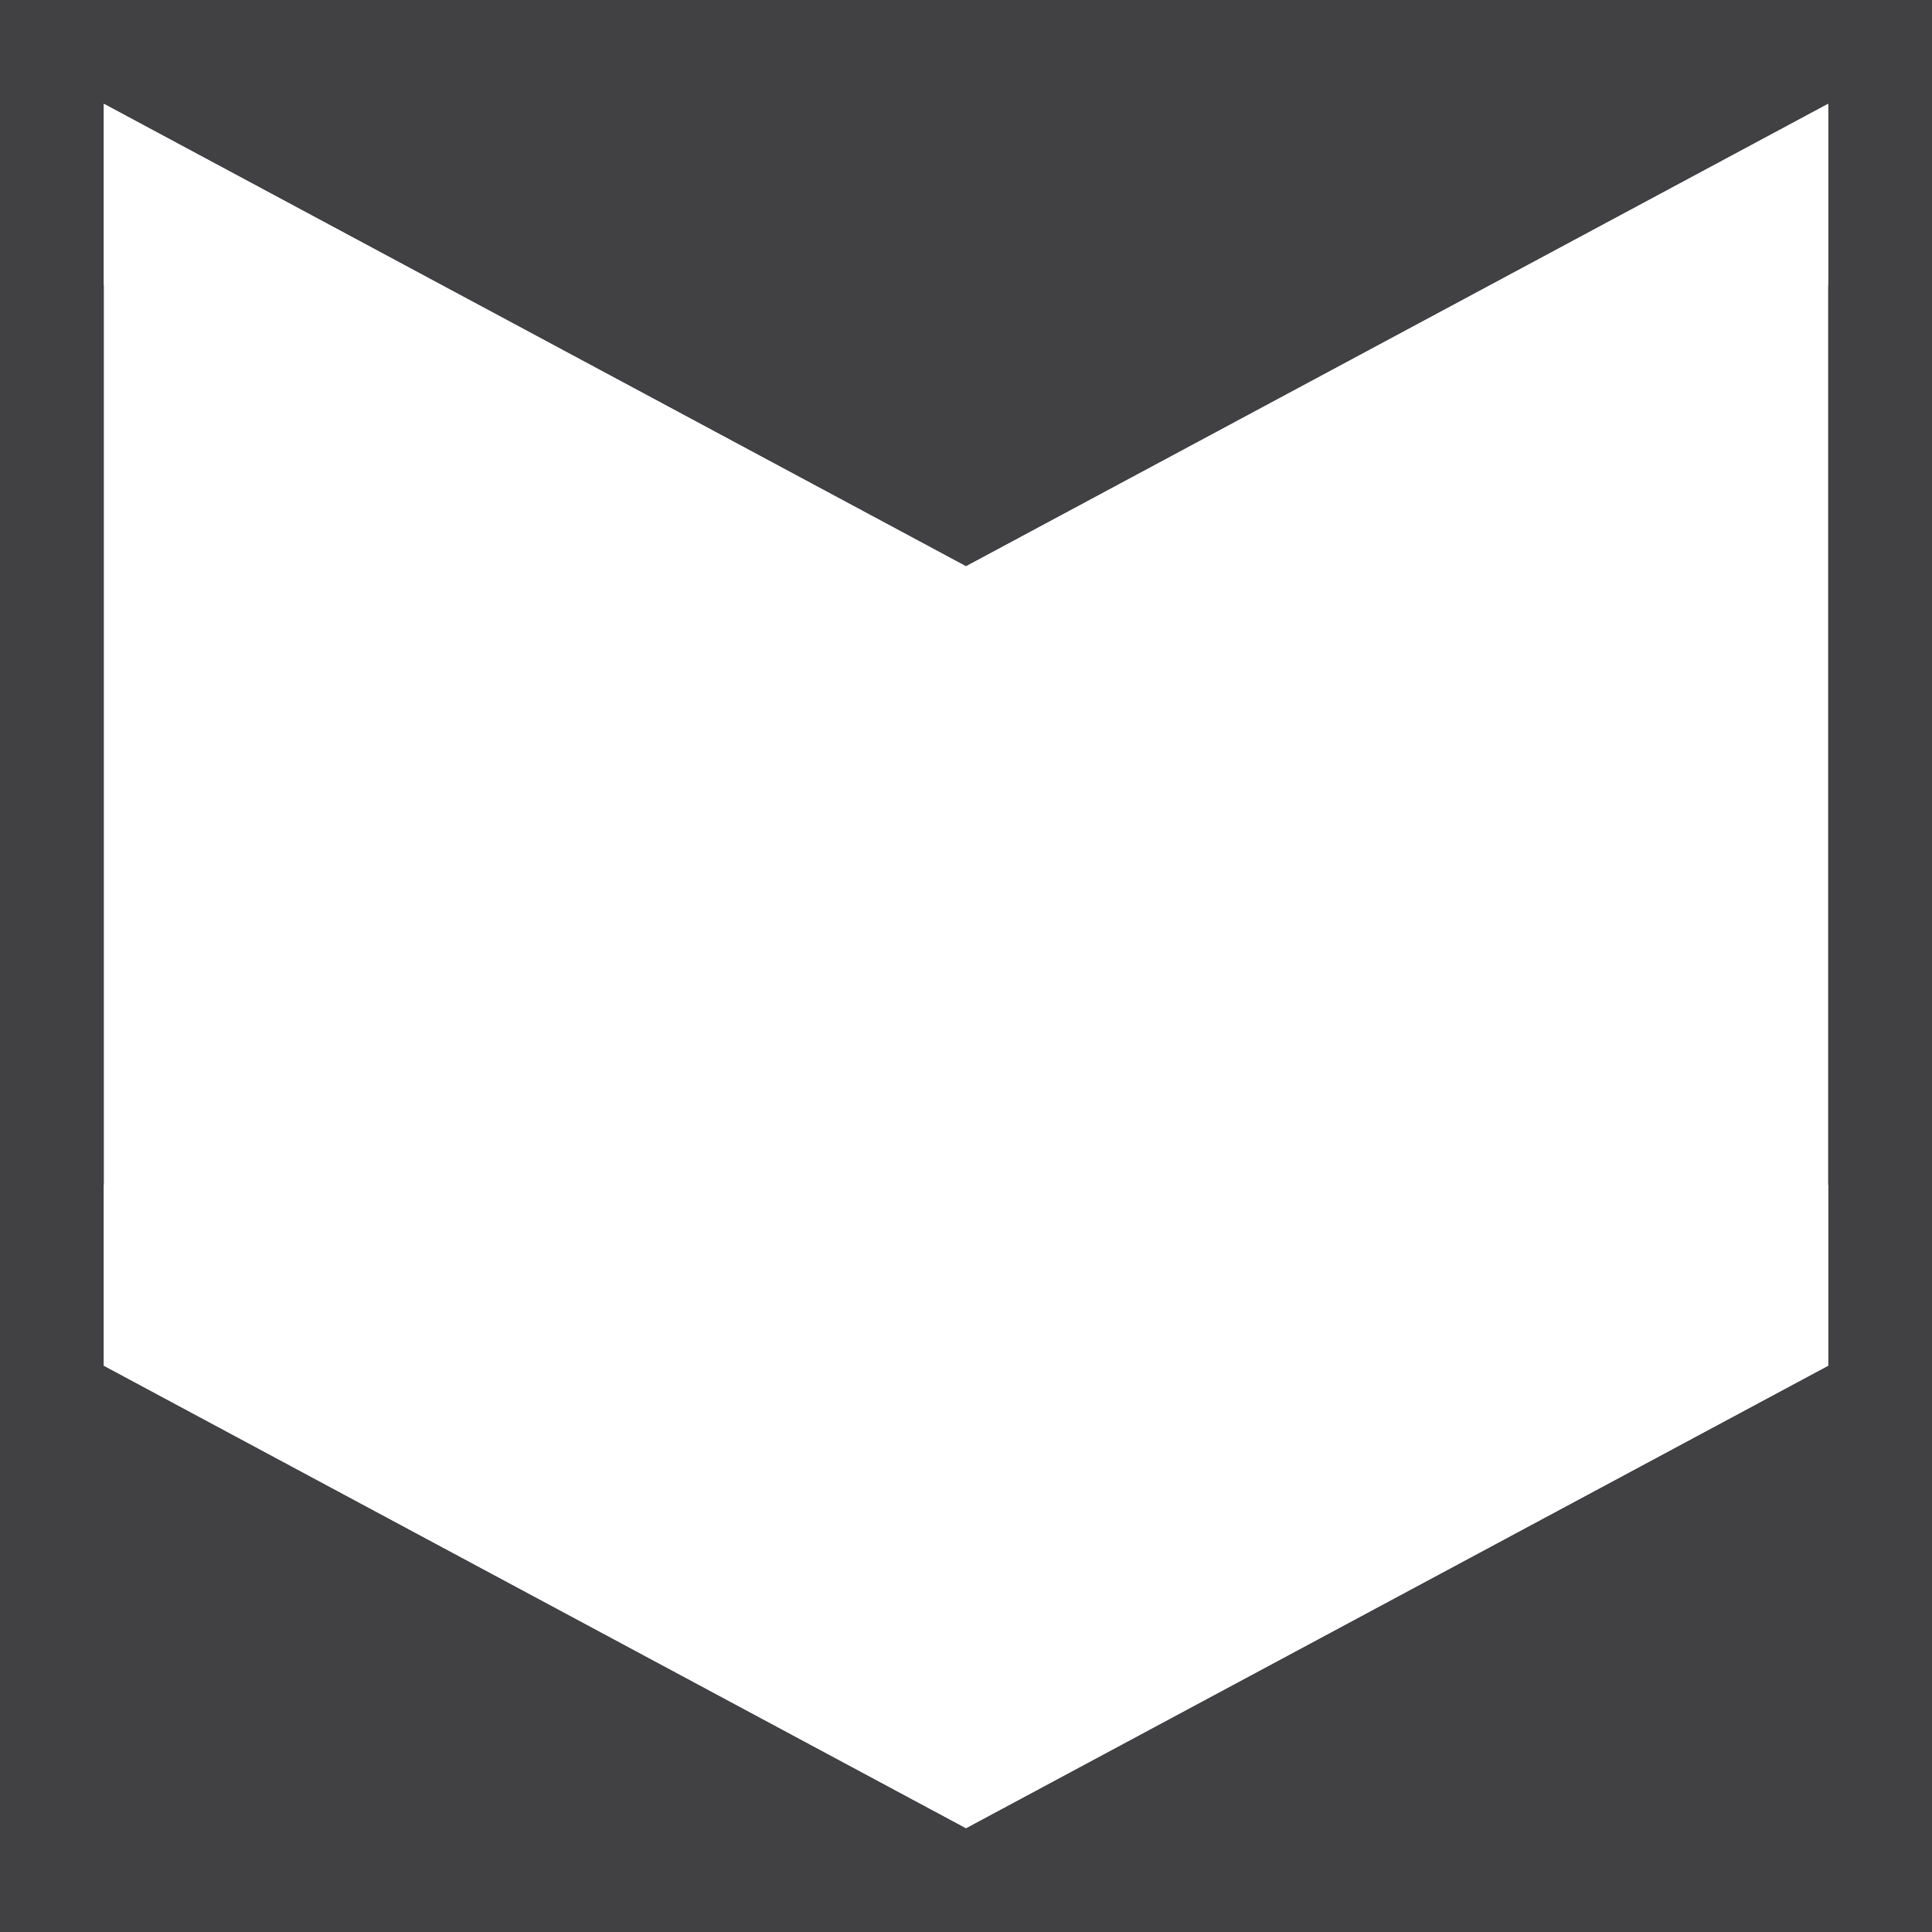 <svg id="Layer_1" data-name="Layer 1" xmlns="http://www.w3.org/2000/svg" viewBox="0 0 16 16"><defs><style>.cls-1{fill:#414042;}.cls-2{fill:#fff;}</style></defs><title>FreePN Fox Dark Background</title><rect class="cls-1" x="-226.82" y="-1.62" width="247.82" height="20.09"/><polyline class="cls-2" points="15.14 11.31 8 15.14 0.86 11.31 0.86 0.86 8 4.69 15.14 0.86 15.14 11.31"/><polygon class="cls-2" points="0.86 2.36 0.86 0.86 8 4.69 15.14 0.86 15.14 2.36 8 6.19 0.86 2.36"/><polygon class="cls-2" points="0.86 11.31 0.86 9.81 8 13.64 15.14 9.81 15.14 11.31 8 15.14 0.86 11.31"/></svg>